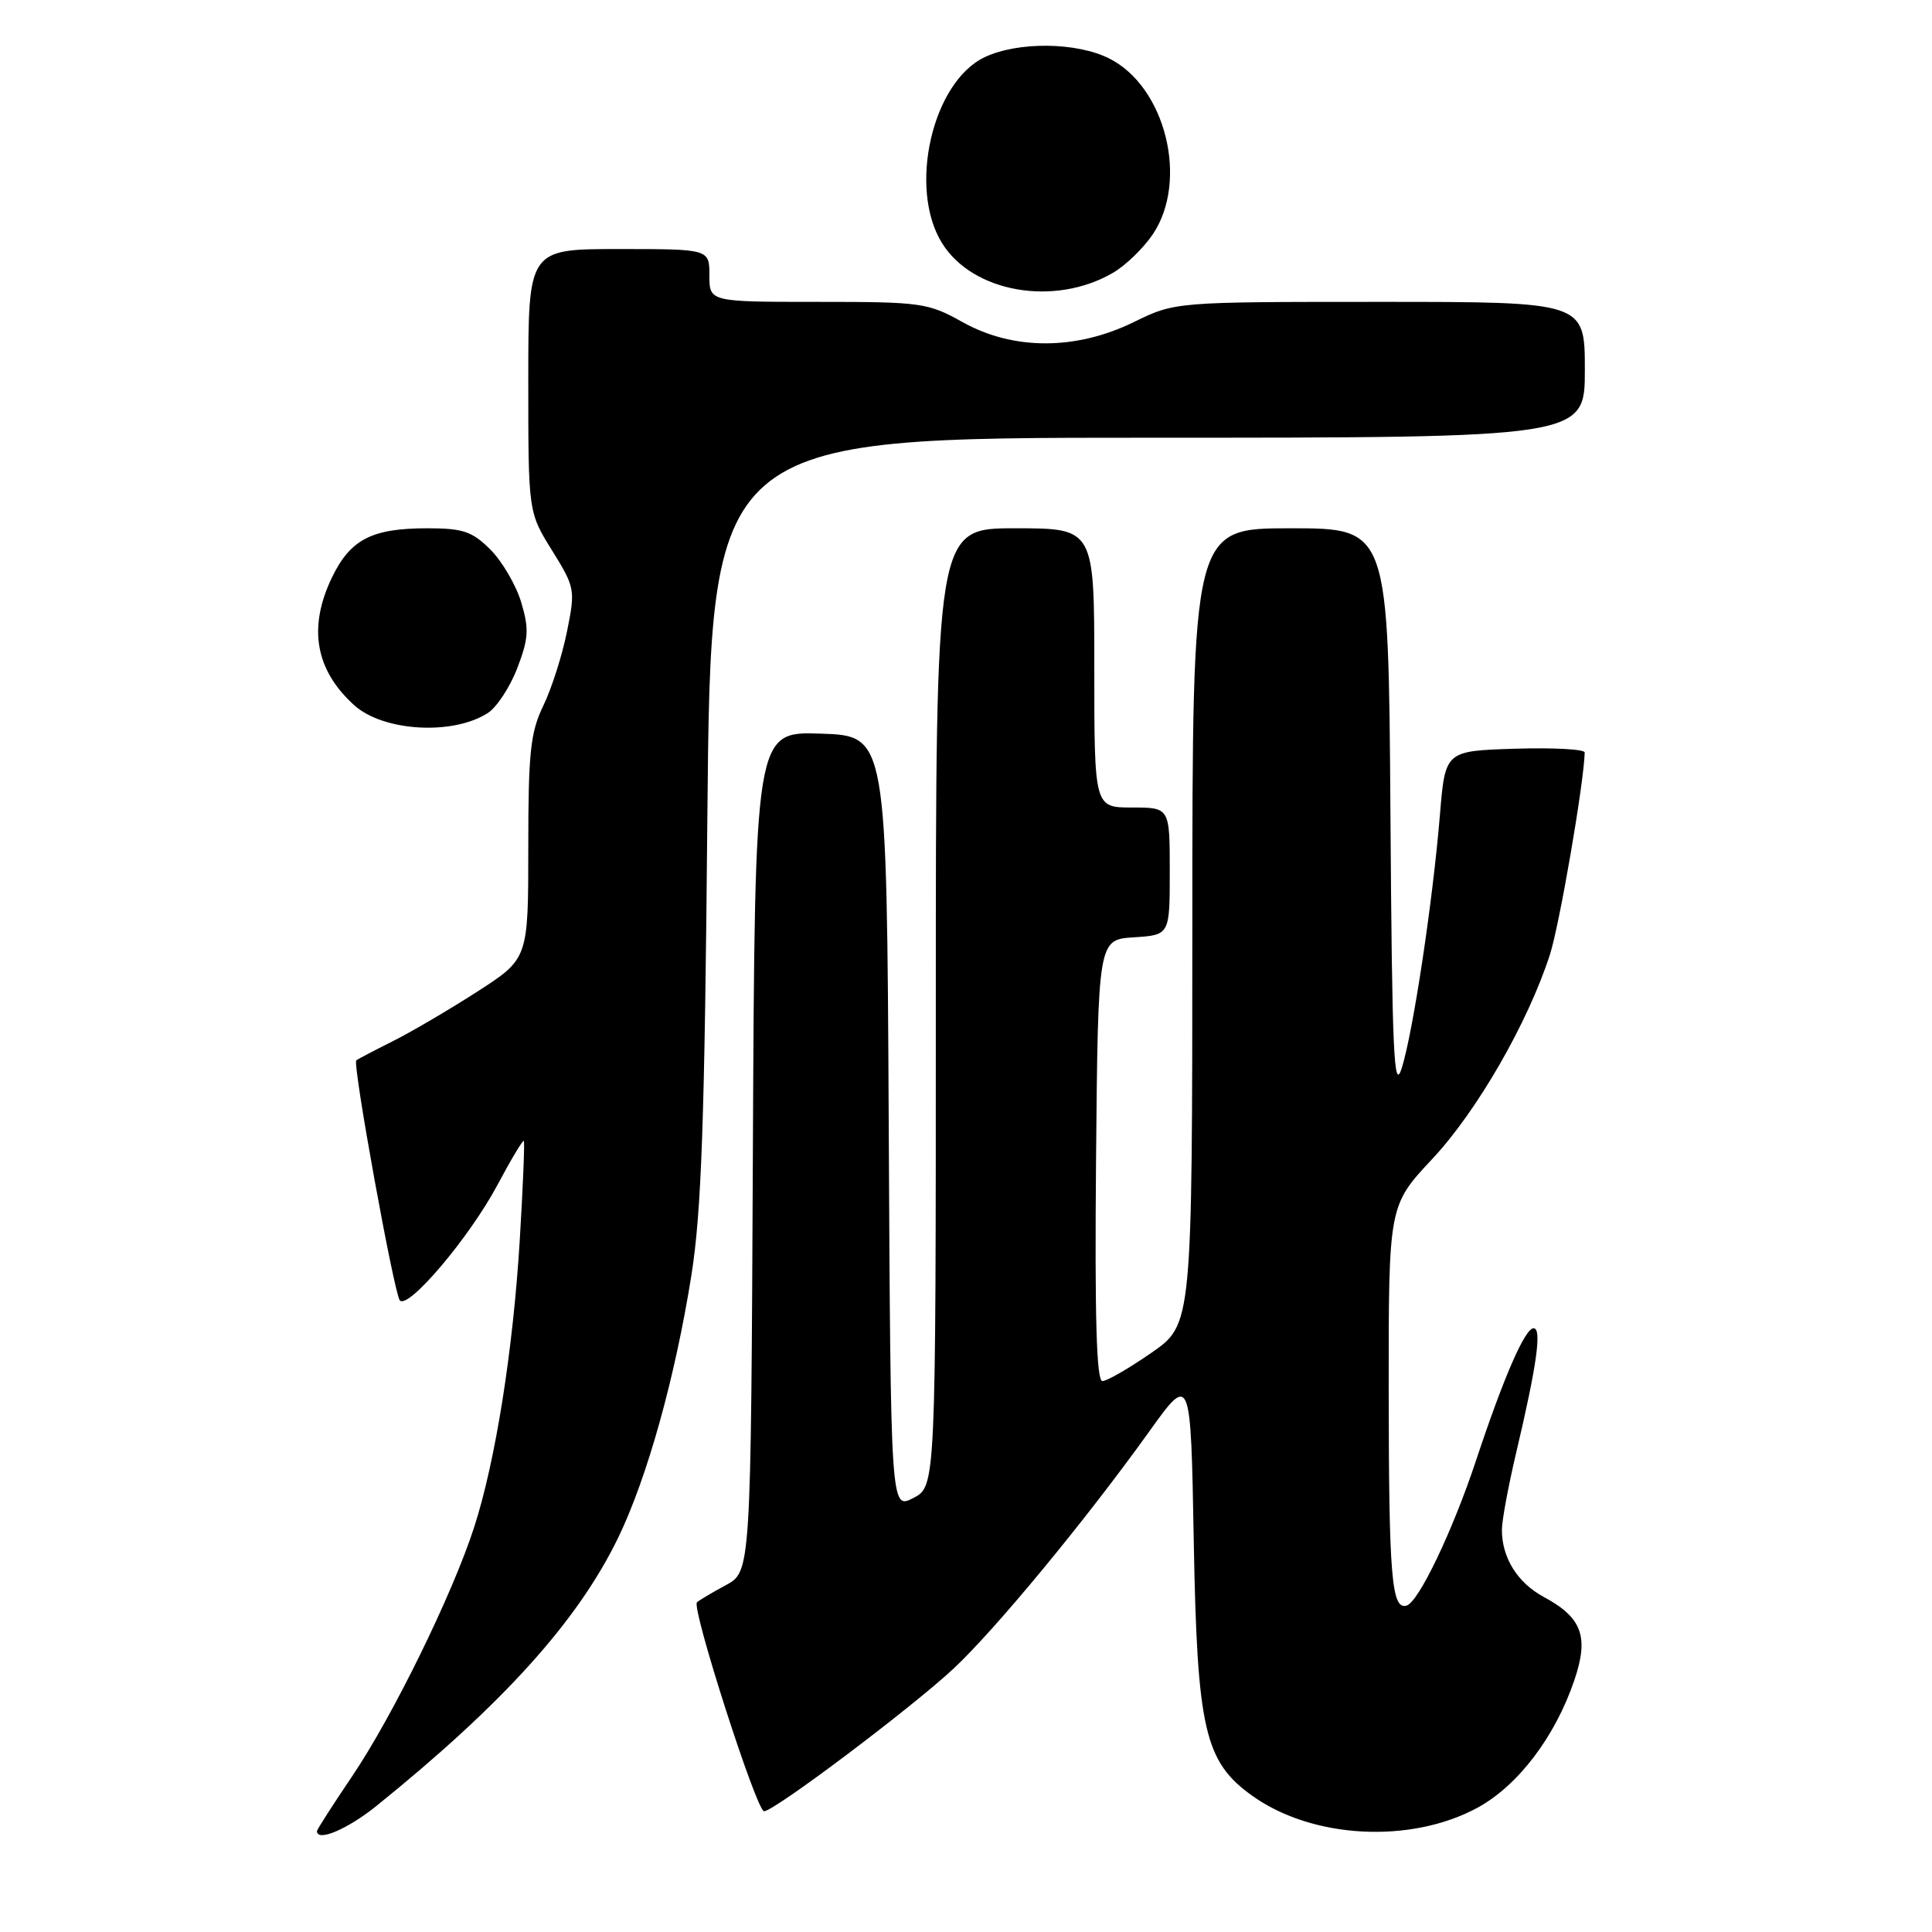 <?xml version="1.0" encoding="UTF-8" standalone="no"?>
<!DOCTYPE svg PUBLIC "-//W3C//DTD SVG 1.1//EN" "http://www.w3.org/Graphics/SVG/1.1/DTD/svg11.dtd" >
<svg xmlns="http://www.w3.org/2000/svg" xmlns:xlink="http://www.w3.org/1999/xlink" version="1.1" viewBox="0 0 256 256">
 <g >
 <path fill="currentColor"
d=" M 49.90 239.28 C 66.72 225.70 76.53 214.82 81.89 203.80 C 85.73 195.89 89.45 182.59 91.61 169.00 C 92.95 160.56 93.37 148.66 93.73 108.25 C 94.19 58.00 94.19 58.00 152.09 58.00 C 210.00 58.00 210.00 58.00 210.00 49.00 C 210.00 40.00 210.00 40.00 182.85 40.00 C 155.70 40.00 155.70 40.00 150.21 42.69 C 142.55 46.43 134.26 46.43 127.56 42.69 C 122.96 40.12 122.11 40.00 108.37 40.00 C 94.00 40.00 94.00 40.00 94.00 36.50 C 94.00 33.00 94.00 33.00 82.00 33.00 C 70.00 33.00 70.00 33.00 70.00 50.43 C 70.00 67.87 70.00 67.87 73.14 72.92 C 76.20 77.85 76.25 78.12 75.13 83.68 C 74.50 86.82 73.09 91.25 71.99 93.51 C 70.28 97.05 70.00 99.69 70.00 112.34 C 70.00 127.04 70.00 127.04 63.25 131.39 C 59.54 133.78 54.48 136.75 52.00 137.99 C 49.52 139.23 47.37 140.36 47.21 140.50 C 46.68 140.95 52.23 171.47 52.98 172.31 C 54.10 173.54 62.20 163.97 65.90 157.04 C 67.71 153.64 69.29 151.00 69.41 151.18 C 69.54 151.36 69.30 157.20 68.88 164.17 C 68.00 178.84 65.66 193.61 62.83 202.36 C 59.96 211.24 52.04 227.41 46.65 235.38 C 44.09 239.17 42.00 242.43 42.00 242.63 C 42.00 244.10 46.06 242.38 49.90 239.28 Z  M 195.78 239.53 C 201.15 236.60 206.06 230.14 208.60 222.66 C 210.57 216.87 209.64 214.34 204.55 211.60 C 201.07 209.72 199.00 206.40 199.01 202.70 C 199.01 201.49 199.86 196.90 200.90 192.50 C 203.64 180.90 204.33 176.00 203.21 176.00 C 202.07 176.00 199.26 182.44 195.59 193.50 C 192.48 202.87 187.98 212.28 186.38 212.75 C 184.39 213.34 184.03 208.96 184.01 184.13 C 184.00 159.75 184.00 159.75 189.79 153.56 C 195.71 147.24 202.45 135.53 205.37 126.50 C 206.64 122.57 209.89 103.70 209.98 99.71 C 209.99 99.28 205.84 99.05 200.75 99.21 C 191.50 99.50 191.50 99.50 190.80 107.94 C 189.85 119.45 187.26 136.64 185.75 141.50 C 184.69 144.88 184.46 139.62 184.24 107.75 C 183.98 70.00 183.98 70.00 170.99 70.00 C 158.00 70.00 158.00 70.00 157.99 122.75 C 157.98 175.50 157.98 175.50 152.57 179.25 C 149.60 181.31 146.68 183.00 146.07 183.00 C 145.29 183.00 145.05 174.53 145.23 153.75 C 145.50 124.50 145.50 124.50 150.25 124.20 C 155.00 123.89 155.00 123.89 155.00 115.45 C 155.00 107.00 155.00 107.00 150.00 107.00 C 145.00 107.00 145.00 107.00 145.00 88.50 C 145.00 70.00 145.00 70.00 134.50 70.00 C 124.00 70.00 124.00 70.00 124.00 133.47 C 124.00 196.95 124.00 196.95 121.01 198.50 C 118.02 200.04 118.02 200.04 117.76 148.77 C 117.50 97.50 117.50 97.50 108.76 97.21 C 100.02 96.92 100.02 96.92 99.76 152.59 C 99.50 208.26 99.50 208.26 96.16 210.05 C 94.33 211.04 92.61 212.06 92.35 212.32 C 91.60 213.07 100.25 240.00 101.24 240.00 C 102.58 240.00 120.70 226.36 126.34 221.11 C 131.88 215.94 143.85 201.44 152.23 189.75 C 157.78 182.00 157.78 182.00 158.18 204.25 C 158.63 229.20 159.61 233.45 165.96 237.97 C 173.94 243.66 186.94 244.33 195.78 239.53 Z  M 64.65 94.47 C 65.83 93.71 67.59 91.02 68.55 88.51 C 70.05 84.59 70.12 83.34 69.06 79.80 C 68.38 77.53 66.54 74.39 64.99 72.83 C 62.56 70.41 61.36 70.00 56.62 70.00 C 49.29 70.00 46.44 71.46 44.01 76.47 C 40.79 83.13 41.76 88.76 46.93 93.44 C 50.79 96.93 60.02 97.47 64.65 94.47 Z  M 147.49 36.14 C 149.14 35.18 151.51 32.89 152.75 31.05 C 157.53 23.95 154.45 11.50 146.98 7.75 C 142.65 5.57 134.87 5.49 130.47 7.58 C 123.54 10.87 120.31 24.91 124.81 32.19 C 128.88 38.78 139.74 40.67 147.49 36.14 Z "/>
</g>
</svg>